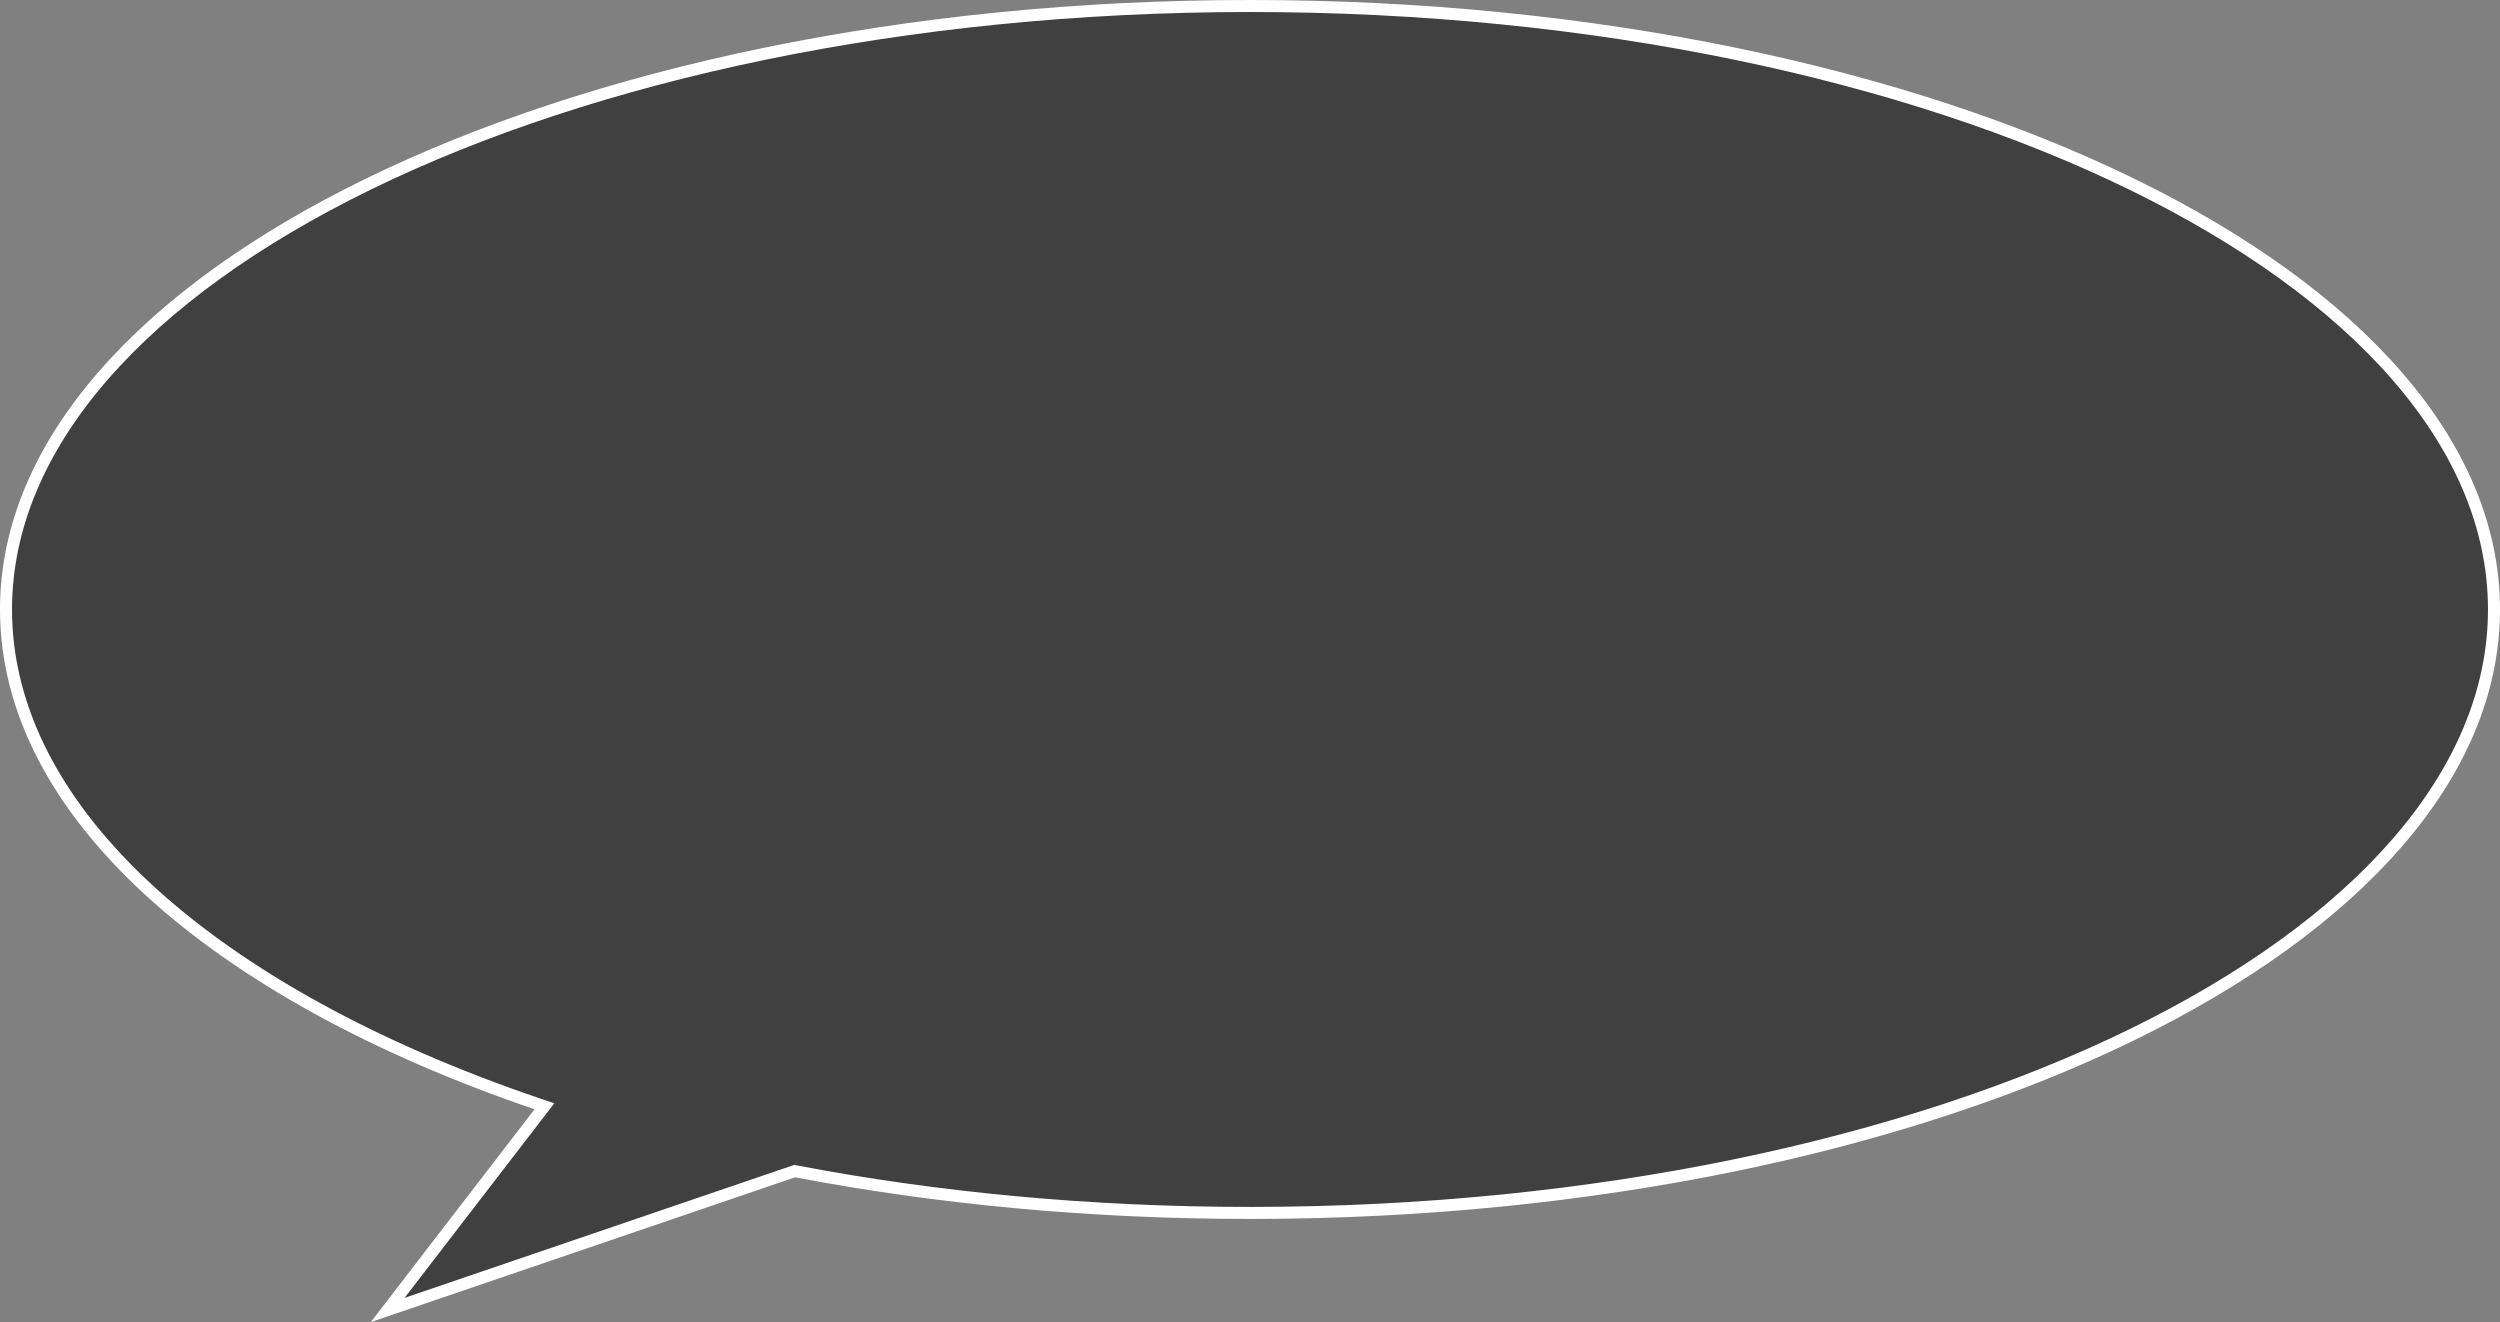 <svg width="208" height="110" viewBox="0 0 208 110" fill="none" xmlns="http://www.w3.org/2000/svg">
<rect x="0" y="0" width="208" height="110" fill="#808080" stroke="none"/>
<path d="M44.869 92.597L45.295 92.044L44.634 91.819C31.233 87.25 20.183 81.186 12.491 74.148C4.801 67.11 0.5 59.13 0.5 50.708C0.5 37.003 11.908 24.454 30.68 15.301C49.418 6.165 75.34 0.5 104 0.5C132.66 0.5 158.582 6.165 177.32 15.301C196.092 24.454 207.5 37.003 207.5 50.708C207.5 64.412 196.092 76.962 177.32 86.115C158.582 95.251 132.66 100.916 104 100.916C90.676 100.916 77.941 99.691 66.243 97.461L66.113 97.436L65.987 97.479L32.252 108.992L44.869 92.597Z" fill="black" fill-opacity="0.5" stroke="white"/>
</svg>
